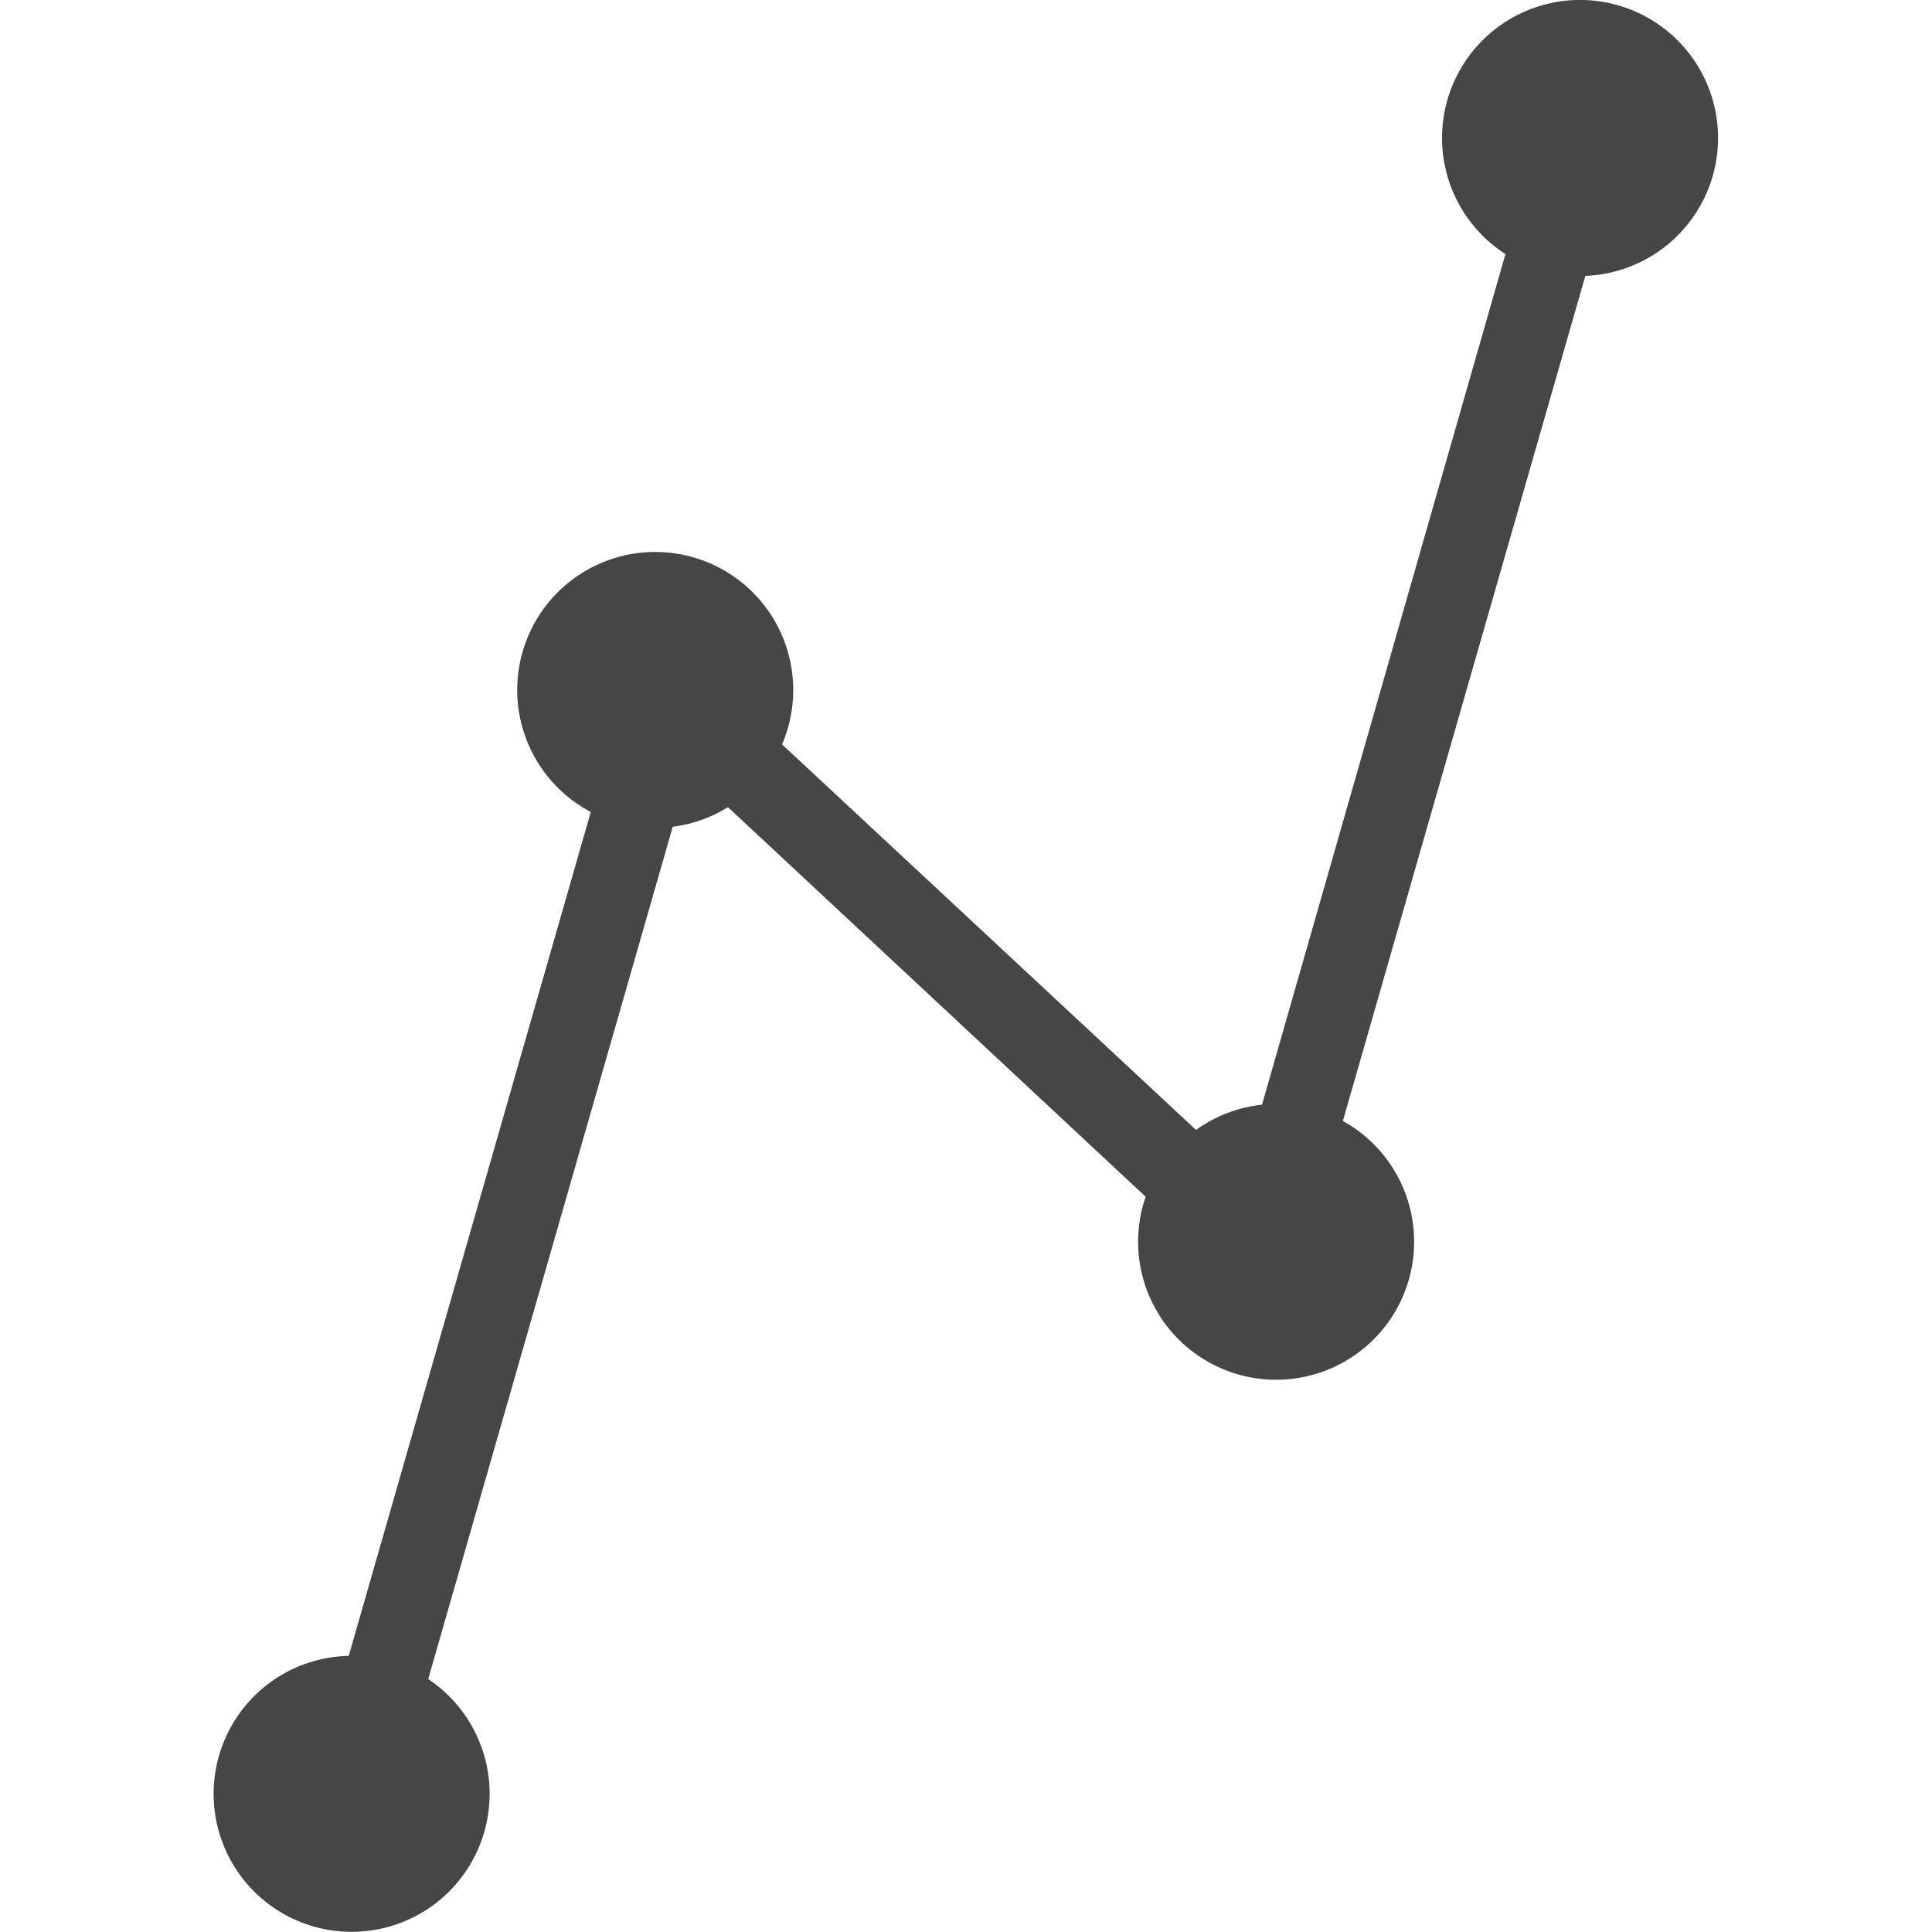 <!--
 * Copyright (c) 2020, WSO2 Inc. (http://www.wso2.org) All Rights Reserved.
 *
 * WSO2 Inc. licenses this file to you under the Apache License,
 * Version 2.0 (the "License"); you may not use this file except
 * in compliance with the License.
 * You may obtain a copy of the License at
 *
 *     http://www.apache.org/licenses/LICENSE-2.0
 *
 * Unless required by applicable law or agreed to in writing,
 * software distributed under the License is distributed on an
 * "AS IS" BASIS, WITHOUT WARRANTIES OR CONDITIONS OF ANY
 * KIND, either express or implied. See the License for the
 * specific language governing permissions and limitations
 * under the License.
-->

<svg xmlns="http://www.w3.org/2000/svg" class="icon" width="14" height="14" viewBox="0 0 10.902 14">
    <path id="analytics" class="path fill primary"
          d="M.3,14a1,1,0,0,1,.979-1L3.033,6.885a1,1,0,1,1,1.386-.49l3,2.794a1,1,0,0,1,.478-.183L9.661,2.842A1,1,0,1,1,10.24,3L8.483,9.124a1,1,0,1,1-1.429.549L4.027,6.85a.993.993,0,0,1-.4.142L1.855,13.168A1,1,0,1,1,.3,14Z"
          transform="translate(-0.301 -1.001)" fill="#464646"/>
</svg>
